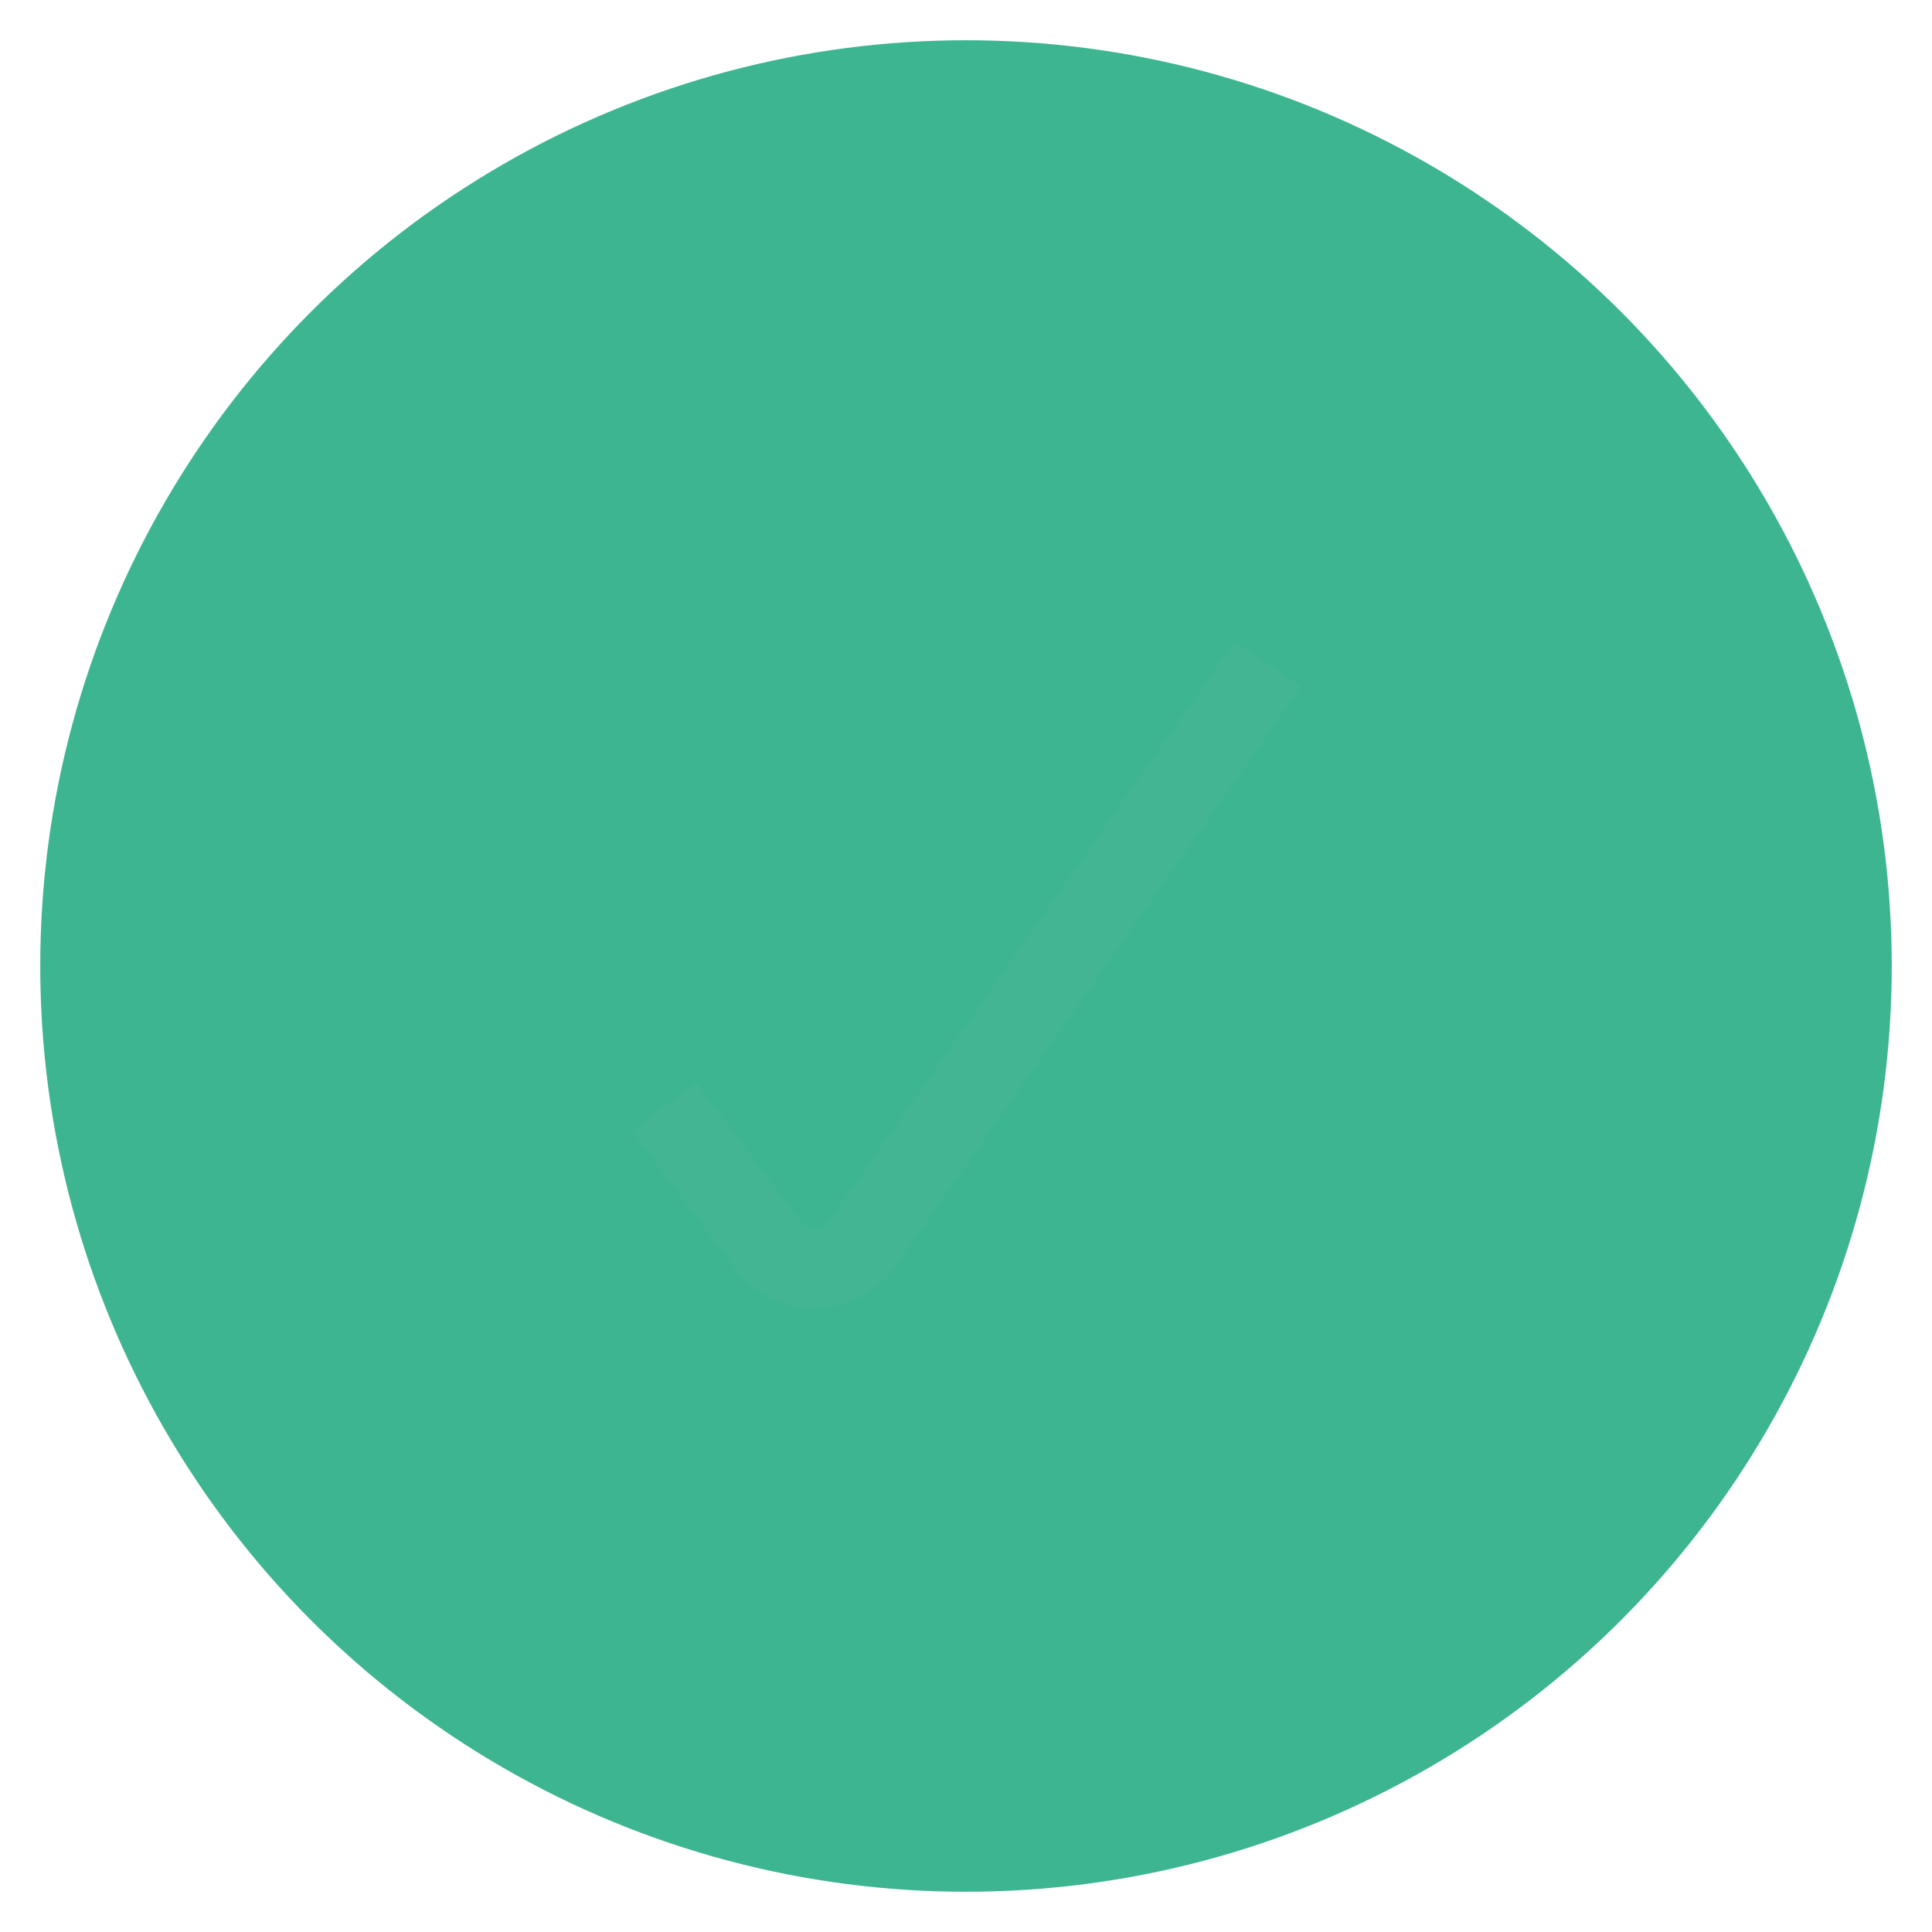 <svg xmlns="http://www.w3.org/2000/svg" id="passed-check-circle" viewBox="0 0 24 24" fill="none">
  <circle cx="12" cy="12" r="11" fill="#3DB591" fillOpacity="0.1" stroke="#3DB591" strokeWidth="2"/>
  <path d="M15.75 8.25L10.719 15.436C10.585 15.63 10.365 15.746 10.13 15.75C9.894 15.754 9.671 15.645 9.53 15.456L8.25 13.75" stroke="#43B593" strokeWidth="1.5" strokeLinecap="round" strokeLinejoin="round"/>
</svg>